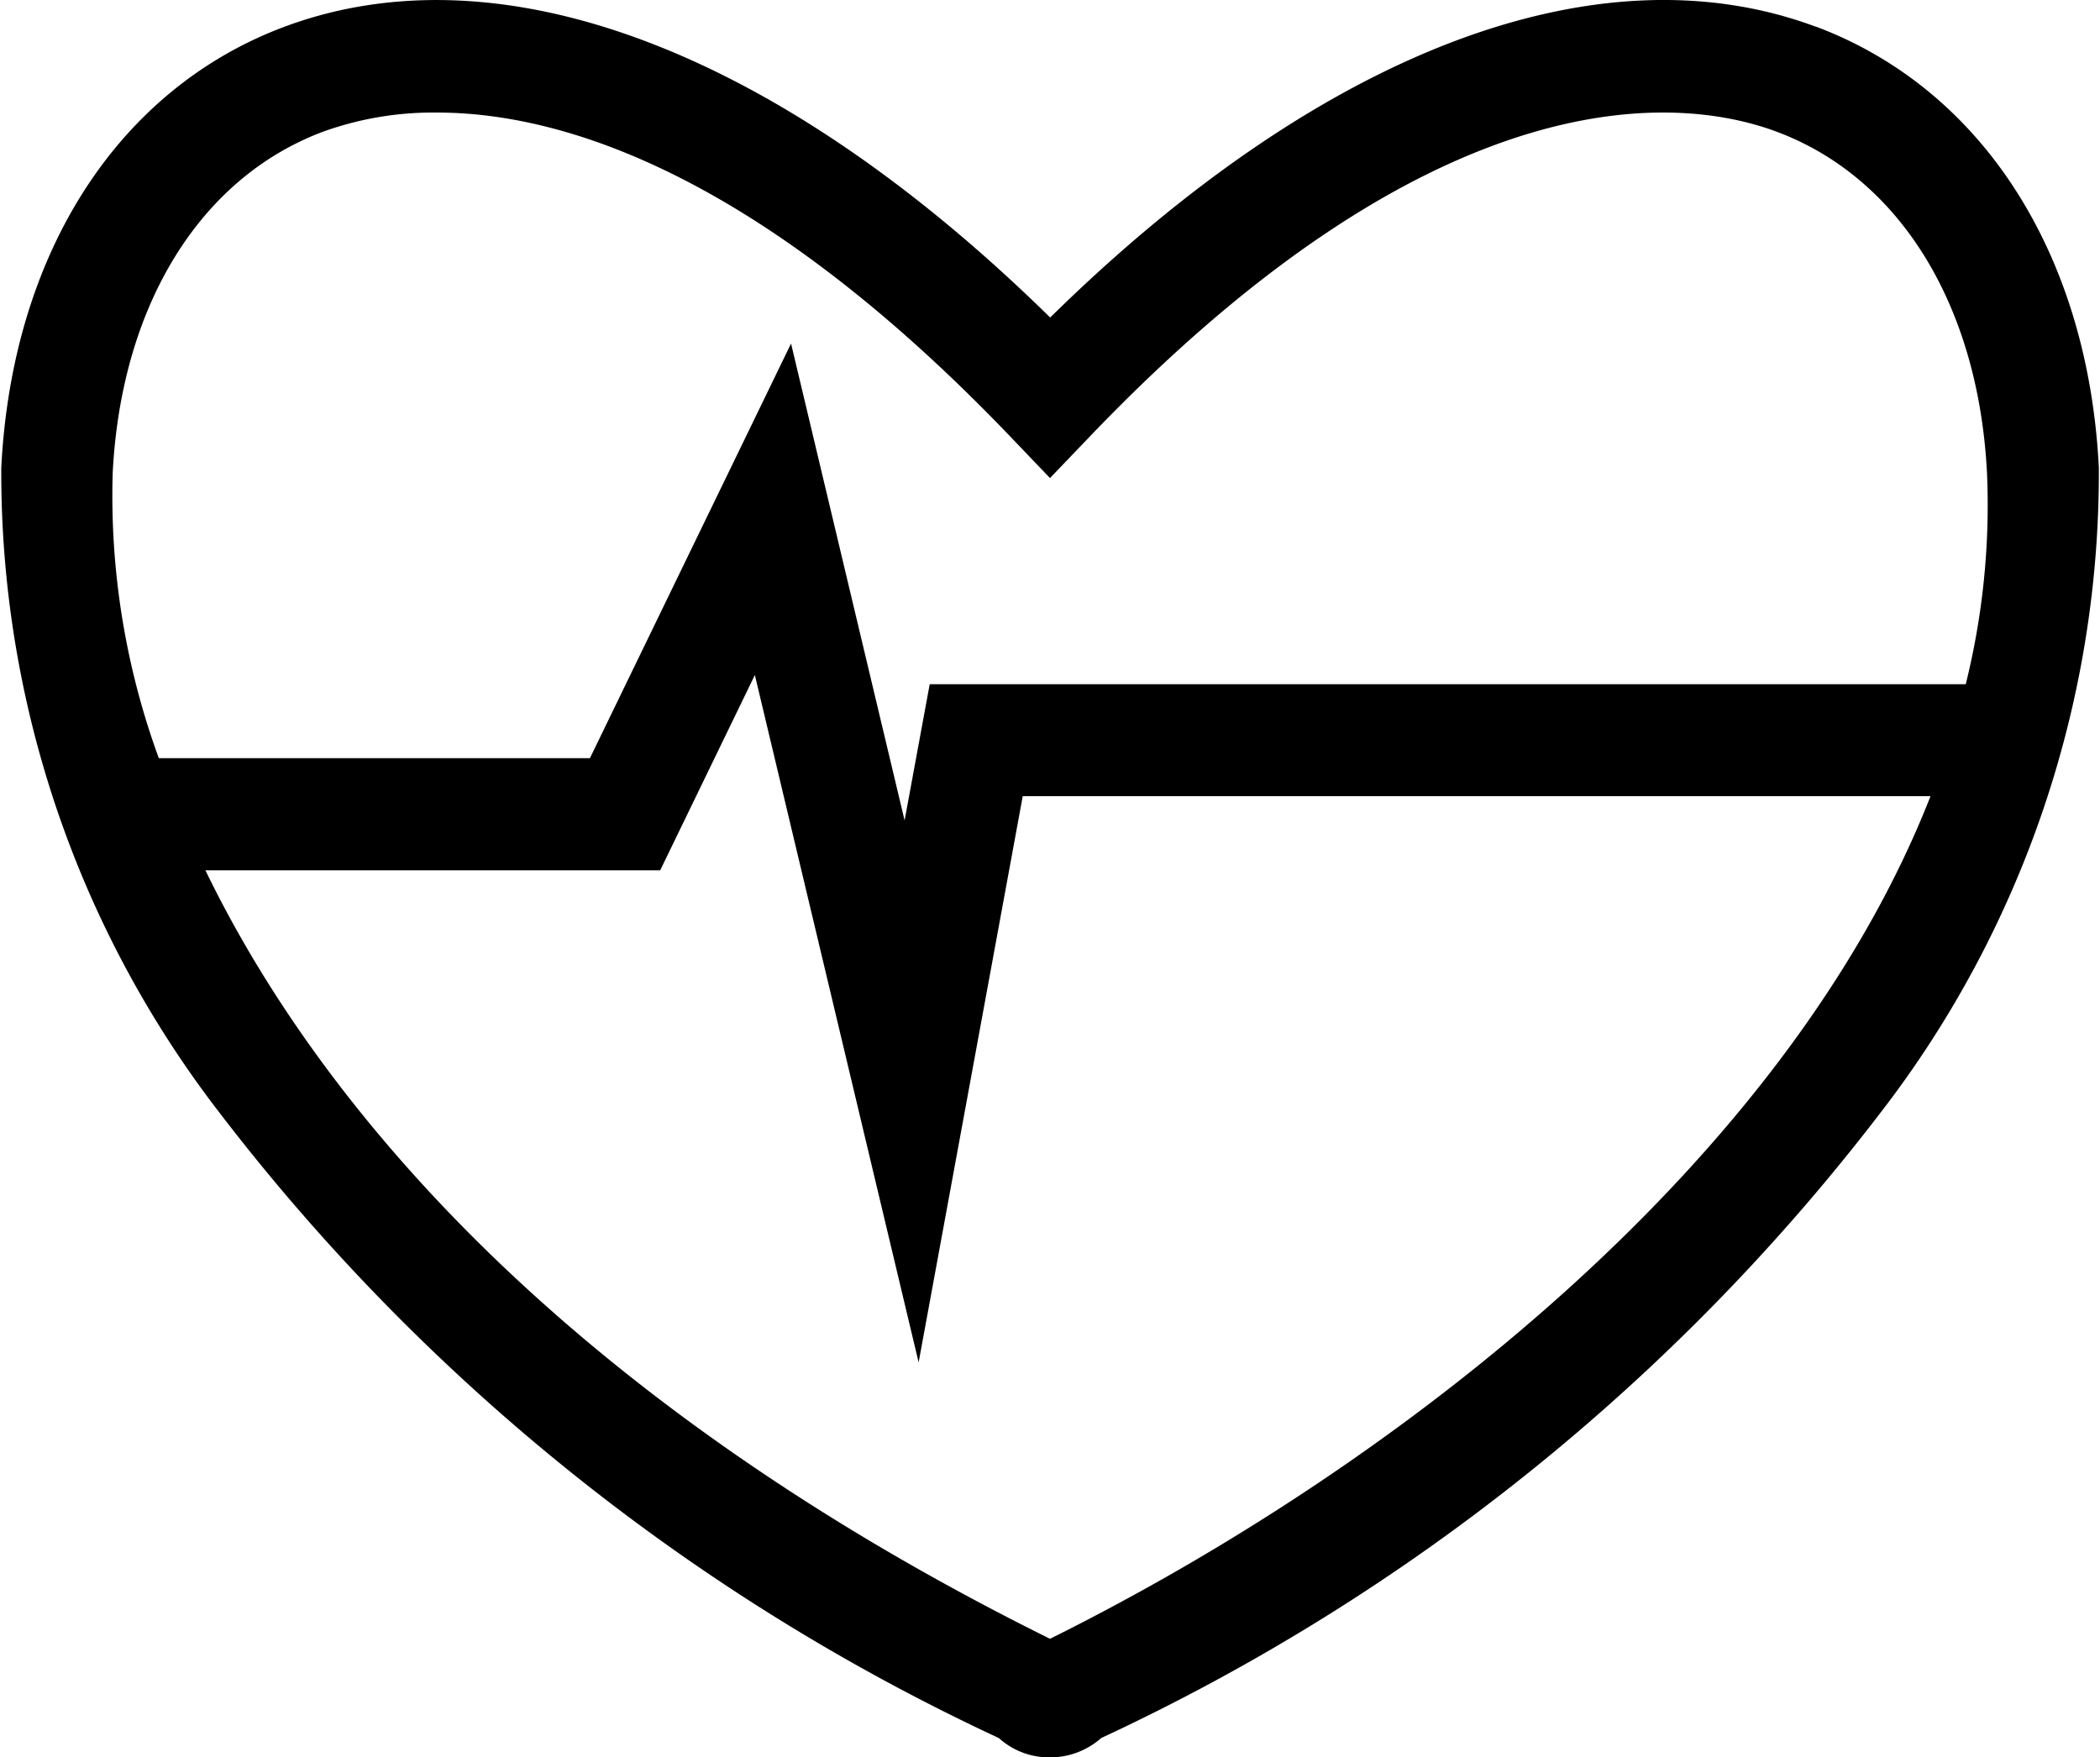 <svg xmlns="http://www.w3.org/2000/svg" width="34.288" height="28.699" viewBox="0 0 34.288 28.699">
  <path id="Hear-Beat-Icon-0o3cx" d="M67.378,5.074c-3.556-1.325-8.078.4-12.5,4.749-4.425-4.346-8.946-6.073-12.5-4.749-2.719,1.014-4.449,3.7-4.626,7.2A17.111,17.111,0,0,0,41.308,22.8,34.179,34.179,0,0,0,54.04,33.021a1.221,1.221,0,0,0,.835.315h.037a1.262,1.262,0,0,0,.8-.316A34.179,34.179,0,0,0,68.442,22.8,17.1,17.1,0,0,0,72,12.27c-.177-3.492-1.907-6.183-4.626-7.2M43.01,6.787a5.313,5.313,0,0,1,1.854-.311c2.013,0,5.208.955,9.352,5.28l.659.689.66-.689c5.827-6.082,9.777-5.5,11.2-4.969,2.014.75,3.3,2.835,3.439,5.576a12.124,12.124,0,0,1-.347,3.448H52.911l-.41,2.225-1.854-7.788-3.284,6.771H40.324a12.481,12.481,0,0,1-.753-4.656C39.71,9.622,41,7.538,43.01,6.787M54.875,31.4c-7.483-3.707-11.748-8.339-13.79-12.549H48.51l1.546-3.19L52.73,26.886l1.7-9.247H69.252C66.921,23.591,60.592,28.56,54.875,31.4" transform="translate(-37.731 -4.638)"/>
</svg>
